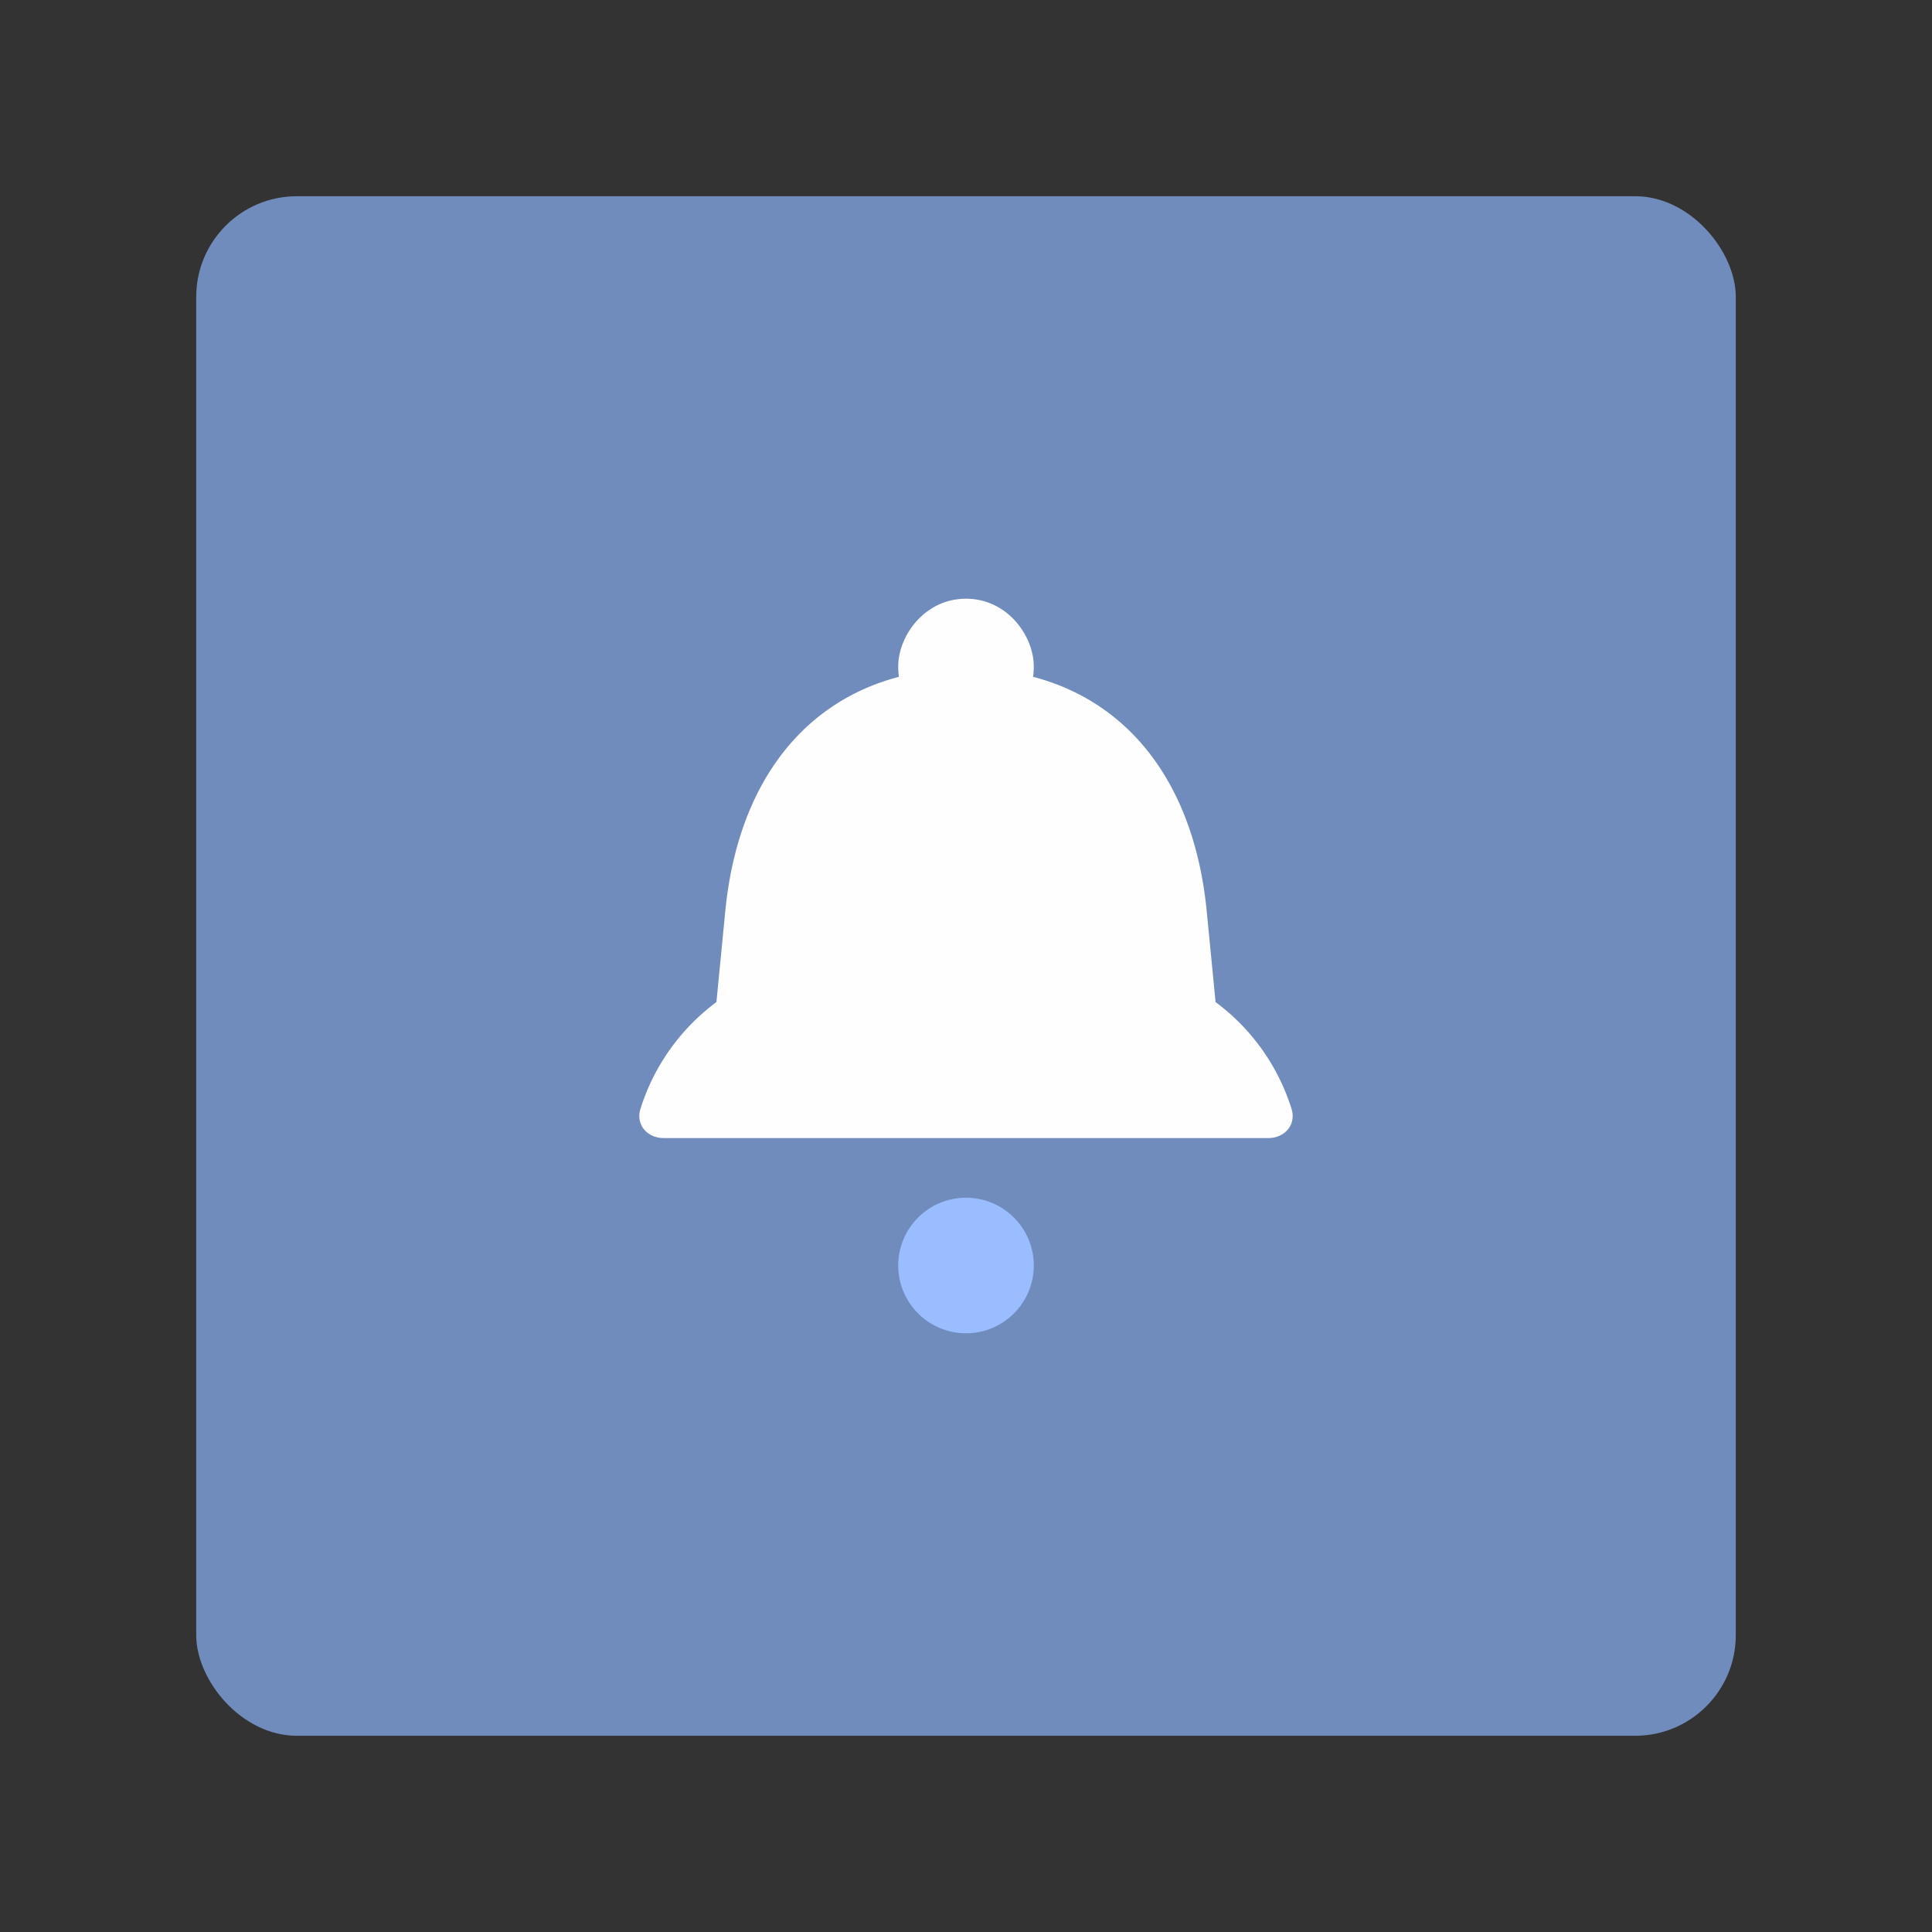 <svg xmlns="http://www.w3.org/2000/svg" id="svg2" width="192" height="192" version="1.1"><rect width="100%" height="100%" fill="#333333" stroke="none"/><g id="layer1" transform="translate(0 -860.362)"><rect id="rect1138" width="153" height="153" x="19.5" y="879.862" rx="10" style="fill:#708cbd;fill-opacity:1;fill-rule:evenodd;stroke:none;stroke-opacity:1"/><path id="path1102" d="M96 919.862c-4.12 0-6.737 3.702-6.737 6.737 0 .324.028.678.064 1.026-9.602 2.516-16.022 10.687-17.253 23.32l-.876 9.002a21.045 21.045 0 0 0-7.546 10.597c-.495 1.58.654 2.917 2.31 2.917h60.075c1.657 0 2.806-1.337 2.31-2.917a21.045 21.045 0 0 0-7.545-10.597l-.876-9.002c-1.23-12.633-7.651-20.804-17.253-23.32.036-.348.064-.702.064-1.026 0-3.035-2.618-6.737-6.737-6.737z" style="fill:#fefefe;fill-opacity:1;stroke:none;stroke-width:.281;stroke-linecap:round;stroke-linejoin:round;stop-color:#000"/><circle id="circle1104" cx="96" cy="986.126" r="6.736" style="fill:#99bdfe;fill-opacity:1;stroke:none;stroke-width:.409;stroke-linecap:round;stroke-linejoin:round;stop-color:#000"/></g><style id="style853" type="text/css">.st0{fill:#fff}</style></svg>